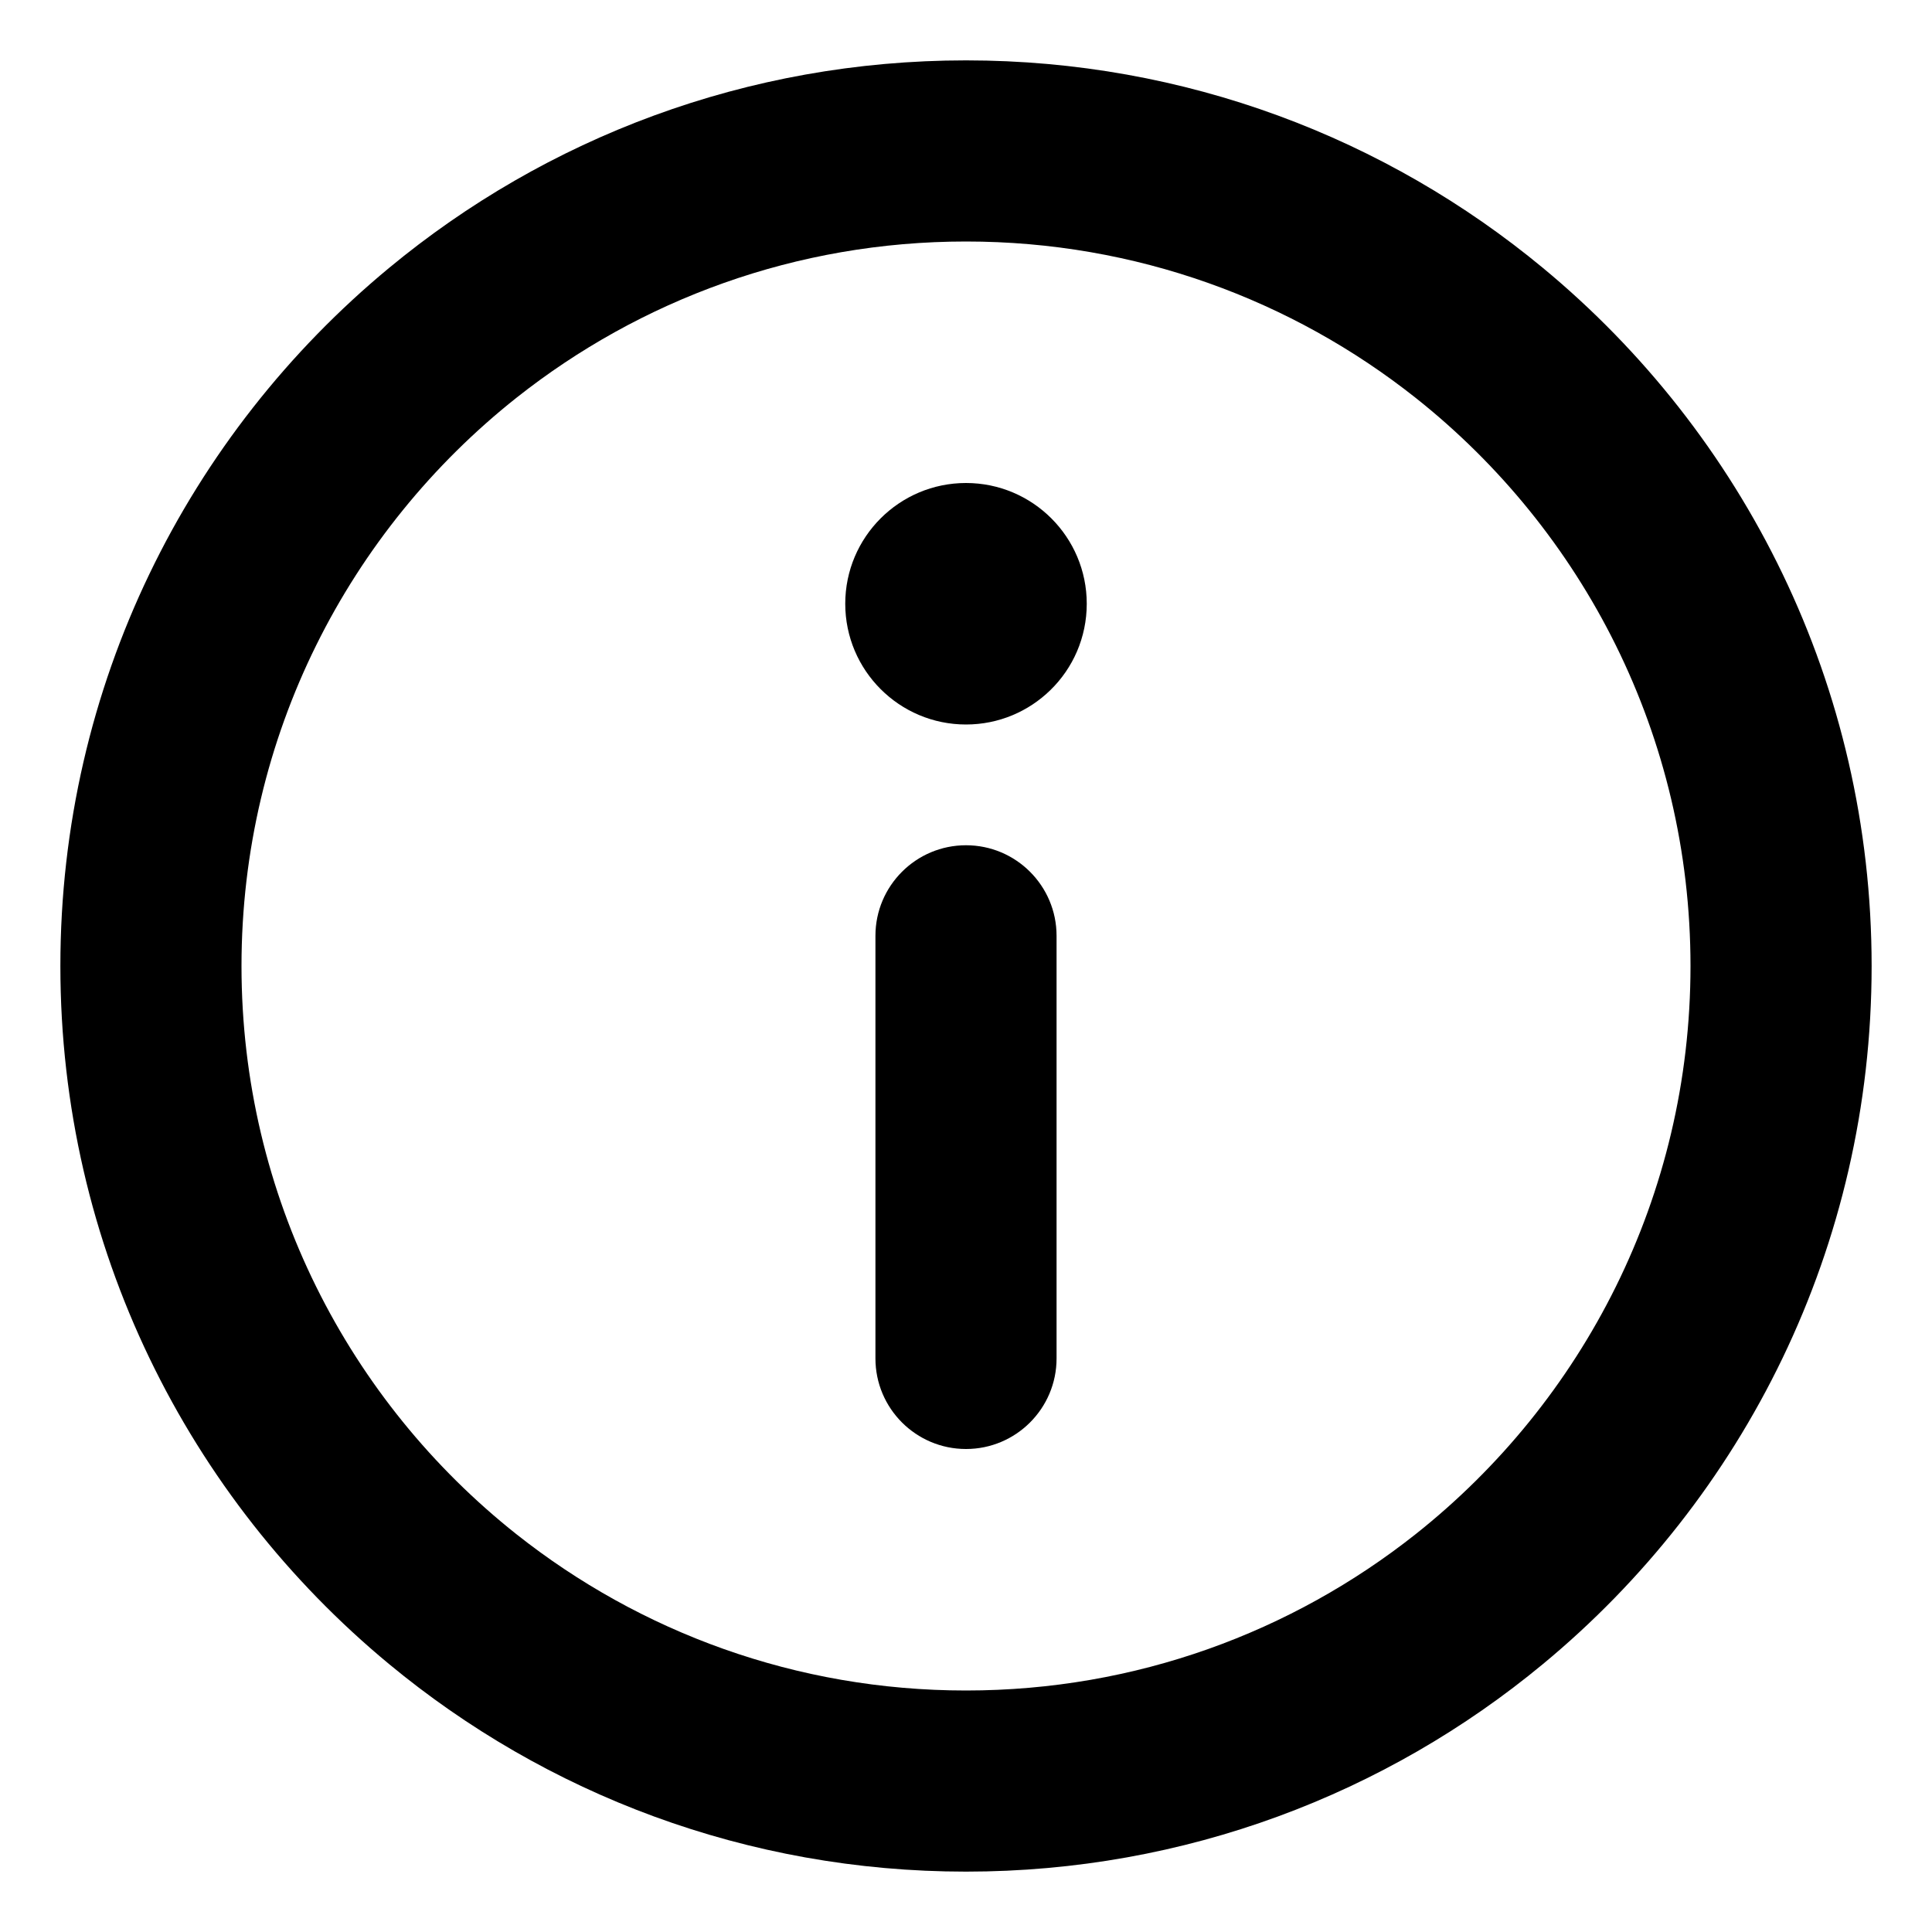 <svg width="16" height="16" viewBox="0 0 16 16" xmlns="http://www.w3.org/2000/svg">
<path d="M9 5C9 5.28 8.885 5.534 8.699 5.715C8.519 5.891 8.272 6 8 6C7.724 6 7.474 5.888 7.293 5.707C7.112 5.526 7 5.276 7 5C7 4.724 7.112 4.474 7.293 4.293C7.474 4.112 7.724 4 8 4C8.276 4 8.526 4.112 8.707 4.293C8.888 4.474 9 4.724 9 5Z"/>
<path d="M7.25 7.75C7.25 7.336 7.586 7 8 7C8.414 7 8.75 7.336 8.75 7.75L8.75 11.25C8.75 11.664 8.414 12 8 12C7.586 12 7.25 11.664 7.25 11.25V7.75Z"/>
<path fill-rule="evenodd" clip-rule="evenodd" d="M12.778 13.781C14.441 12.405 15.5 10.326 15.5 8C15.5 5.674 14.441 3.595 12.778 2.219C11.481 1.145 9.816 0.5 8 0.5C6.184 0.5 4.519 1.145 3.222 2.219C1.559 3.595 0.5 5.674 0.5 8C0.5 10.326 1.559 12.405 3.222 13.781C4.519 14.855 6.184 15.5 8 15.5C9.816 15.5 11.481 14.855 12.778 13.781ZM11.724 12.705C13.11 11.606 14 9.907 14 8C14 6.093 13.11 4.394 11.724 3.295C10.7 2.484 9.407 2 8 2C6.593 2 5.3 2.484 4.276 3.295C2.89 4.394 2 6.093 2 8C2 9.907 2.89 11.606 4.276 12.705C5.3 13.516 6.593 14 8 14C9.407 14 10.7 13.516 11.724 12.705Z"/>
</svg>
